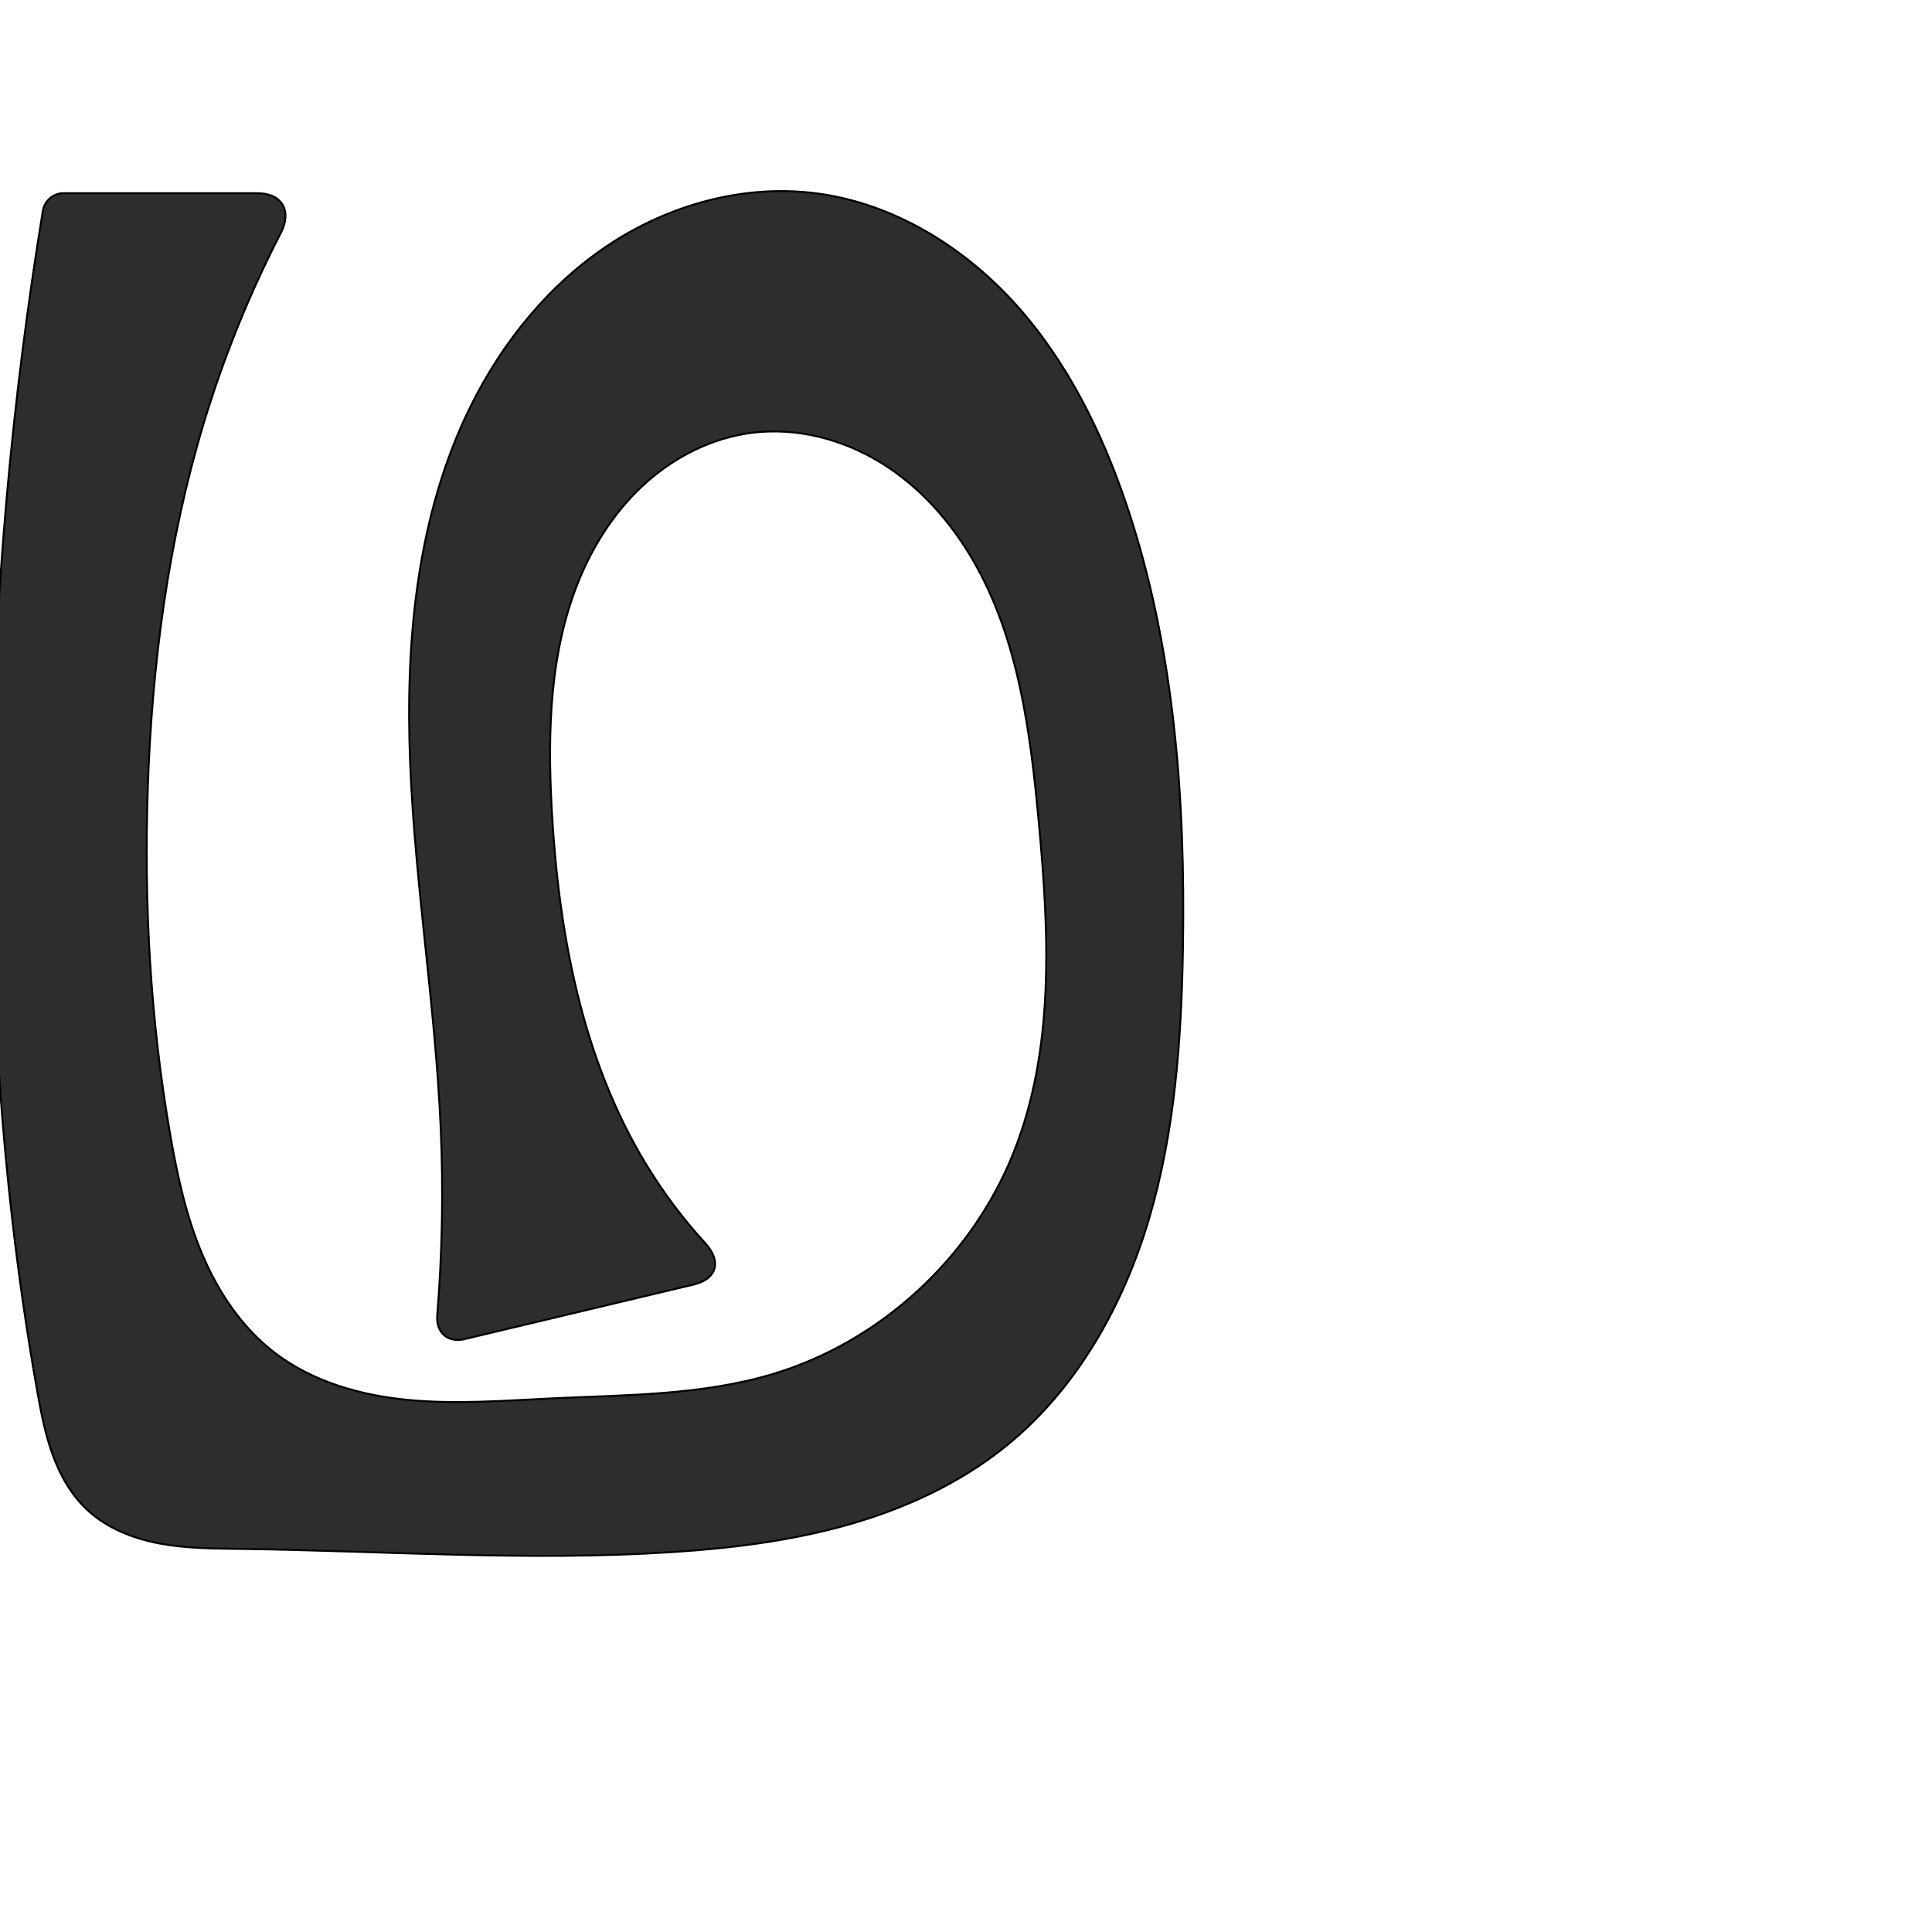<?xml version="1.0" encoding="UTF-8" standalone="no"?>
<svg
   xmlns:dc="http://purl.org/dc/elements/1.1/"
   xmlns:cc="http://creativecommons.org/ns#"
   xmlns:rdf="http://www.w3.org/1999/02/22-rdf-syntax-ns#"
   xmlns:svg="http://www.w3.org/2000/svg"
   xmlns="http://www.w3.org/2000/svg"
   xmlns:sodipodi="http://sodipodi.sourceforge.net/DTD/sodipodi-0.dtd"
   xmlns:inkscape="http://www.inkscape.org/namespaces/inkscape"
   xml:space="preserve"
   width="1000"
   height="1000"
   version="1.1"
   style="clip-rule:evenodd;fill-rule:evenodd;image-rendering:optimizeQuality;shape-rendering:geometricPrecision;text-rendering:geometricPrecision"
   viewBox="0 0 1000 1000"
   id="svg10"
   sodipodi:docname="ഥ.svg"
   inkscape:version="1.0.2 (e86c870879, 2021-01-15)"><sodipodi:namedview
   pagecolor="#ffffff"
   bordercolor="#666666"
   borderopacity="1"
   objecttolerance="10"
   gridtolerance="10"
   guidetolerance="10"
   inkscape:pageopacity="0"
   inkscape:pageshadow="2"
   inkscape:window-width="1920"
   inkscape:window-height="1007"
   id="namedview12"
   showgrid="false"
   inkscape:zoom="0.84890884"
   inkscape:cx="404.61518"
   inkscape:cy="532.40351"
   inkscape:window-x="1920"
   inkscape:window-y="0"
   inkscape:window-maximized="1"
   inkscape:current-layer="svg10"
   showguides="true"
   inkscape:guide-bbox="true"
   inkscape:document-rotation="0"><sodipodi:guide
     position="0,1000"
     orientation="0,1"
     id="guide16"
     inkscape:label=""
     inkscape:locked="true"
     inkscape:color="rgb(0,0,255)" /><sodipodi:guide
     position="1763.312,2036.169"
     orientation="1000,0"
     id="guide18" /><sodipodi:guide
     position="0,200"
     orientation="0,1"
     id="guide20"
     inkscape:label="base"
     inkscape:locked="true"
     inkscape:color="rgb(0,0,255)" /><inkscape:grid
     type="xygrid"
     id="grid24"
     originx="-473.376"
     originy="-489.692" /><sodipodi:guide
     position="0,0"
     orientation="0,1"
     id="guide34"
     inkscape:label="bottom"
     inkscape:locked="true"
     inkscape:color="rgb(0,0,255)" /><sodipodi:guide
     position="225.051,1693.319"
     orientation="0,1"
     id="guide44"
     inkscape:label=""
     inkscape:locked="false"
     inkscape:color="rgb(0,0,255)" /><sodipodi:guide
     position="0,900"
     orientation="0,1"
     id="guide46"
     inkscape:label=""
     inkscape:locked="true"
     inkscape:color="rgb(0,0,255)" /><sodipodi:guide
     position="611.983,881.971"
     orientation="-1,0"
     id="guide841"
     inkscape:label="width"
     inkscape:locked="false"
     inkscape:color="rgb(0,0,255)" /></sodipodi:namedview>
 <defs
   id="defs4"><inkscape:path-effect
   effect="fillet_chamfer"
   id="path-effect849"
   is_visible="true"
   lpeversion="1"
   satellites_param="F,0,0,1,0,8.951,0,1 @ F,0,0,1,0,23.429,0,1 @ F,0,0,1,0,0,0,1 @ F,0,0,1,0,0,0,1 @ F,0,0,1,0,0,0,1 @ F,0,0,1,0,0,0,1 @ F,0,0,1,0,0,0,1 @ F,0,0,1,0,0,0,1 @ F,0,0,1,0,0,0,1 @ F,0,0,1,0,0,0,1 @ F,0,0,1,0,0,0,1 @ F,0,0,1,0,0,0,1 @ F,0,0,1,0,0,0,1 @ F,0,0,1,0,0,0,1 @ F,0,0,1,0,0,0,1 @ F,0,0,1,0,0,0,1 @ F,0,0,1,0,0,0,1 @ F,0,0,1,0,0,0,1 @ F,0,0,1,0,0,0,1 @ F,0,0,1,0,22.742,0,1 @ F,0,0,1,0,16.027,0,1 @ F,0,0,1,0,0,0,1 @ F,0,0,1,0,0,0,1 @ F,0,0,1,0,0,0,1 @ F,0,0,1,0,0,0,1 @ F,0,0,1,0,0,0,1 @ F,0,0,1,0,0,0,1 @ F,0,0,1,0,0,0,1 @ F,0,0,1,0,0,0,1 @ F,0,0,1,0,0,0,1 @ F,0,0,1,0,0,0,1 @ F,0,0,1,0,0,0,1 @ F,0,0,1,0,0,0,1 @ F,0,0,1,0,0,0,1 @ F,0,0,1,0,0,0,1 @ F,0,0,1,0,0,0,1 @ F,0,0,1,0,0,0,1 @ F,0,0,1,0,0,0,1 @ F,0,0,1,0,0,0,1"
   unit="px"
   method="auto"
   mode="F"
   radius="0"
   chamfer_steps="1"
   flexible="false"
   use_knot_distance="true"
   apply_no_radius="true"
   apply_with_radius="true"
   only_selected="true"
   hide_knots="false" /><inkscape:path-effect
   effect="spiro"
   id="path-effect850"
   is_visible="true"
   lpeversion="1" /><inkscape:path-effect
   effect="spiro"
   id="path-effect851"
   is_visible="true"
   lpeversion="1" />
  <style
   type="text/css"
   id="style2">
   <![CDATA[
    .fil0 {fill:#EF7F1A;fill-rule:nonzero}
   ]]>
  </style>
 <inkscape:path-effect
   effect="spiro"
   id="path-effect1214"
   is_visible="true"
   lpeversion="1" /><inkscape:path-effect
   effect="spiro"
   id="path-effect1195"
   is_visible="true"
   lpeversion="1" /><inkscape:path-effect
   effect="spiro"
   id="path-effect992"
   is_visible="true"
   lpeversion="1" /><inkscape:path-effect
   effect="spiro"
   id="path-effect1060"
   is_visible="true"
   lpeversion="1" /><inkscape:path-effect
   effect="spiro"
   id="path-effect1047"
   is_visible="true"
   lpeversion="1" /><inkscape:path-effect
   effect="spiro"
   id="path-effect1085"
   is_visible="true"
   lpeversion="1" /><inkscape:path-effect
   effect="spiro"
   id="path-effect1286"
   is_visible="true"
   lpeversion="1" /><inkscape:path-effect
   effect="spiro"
   id="path-effect1305"
   is_visible="true"
   lpeversion="1" /></defs>
 
<path
   style="fill:#2d2d2d;fill-rule:nonzero;stroke:#000000;stroke-width:1px;stroke-linecap:butt;stroke-linejoin:miter;stroke-opacity:1"
   d="M 32.659,100 H 133.064 c 12.939,0 18.203,9.101 12.272,20.6 -16.18,31.369 -29.506,64.209 -39.747,97.986 -18.6,61.341 -26.956,125.465 -29.109,189.528 -2.015,59.967 1.363,120.193 11.639,179.308 3.652,21.01 8.217,42.014 16.507,61.662 8.289,19.648 20.524,38.005 37.431,51.001 19.763,15.192 44.77,22.223 69.588,24.554 24.818,2.331 49.806,0.294 74.706,-0.869 38.246,-1.787 77.173,-1.596 113.837,-12.627 55.746,-16.772 102.66,-60.213 124.319,-114.248 21.504,-53.647 18.519,-113.639 13.186,-171.188 -4.327,-46.691 -10.449,-94.735 -33.853,-135.367 -11.702,-20.316 -27.735,-38.407 -47.686,-50.722 -19.95,-12.315 -43.947,-18.589 -67.198,-15.576 -20.092,2.604 -39.033,12.034 -54.2,25.467 -15.167,13.433 -26.656,30.741 -34.506,49.418 -15.701,37.355 -16.898,79.14 -14.693,119.6 3.492,64.064 15.558,129.307 48.871,184.139 8.855,14.575 19.143,28.278 30.657,40.858 8.478,9.262 6.16,18.447 -6.059,21.358 l -118.583,28.247 c -8.61,2.051 -14.844,-3.424 -14.128,-12.246 2.634,-32.416 3.233,-64.996 1.788,-97.487 -2.802,-63.017 -13.265,-125.516 -15.804,-188.544 -2.538,-63.028 3.358,-128.064 31.322,-184.606 16.56,-33.483 40.953,-63.504 72.191,-83.988 31.237,-20.484 69.508,-30.972 106.558,-26.21 39.673,5.099 75.93,27.293 102.816,56.907 26.887,29.615 45.039,66.267 57.855,104.157 24.91,73.641 30.567,152.48 29.238,230.209 -0.803,46.991 -4.164,94.394 -17.51,139.457 -13.346,45.063 -37.378,87.983 -73.89,117.574 -23.948,19.409 -52.551,32.55 -82.216,40.928 -29.665,8.377 -60.455,12.132 -91.217,14.106 -74.313,4.77 -148.852,-0.686 -223.311,-1.685 -13.944,-0.187 -27.982,-0.226 -41.684,-2.819 C 68.751,796.292 55.234,790.949 45.056,781.416 36.794,773.678 31.094,763.52 27.23,752.88 23.366,742.24 21.238,731.06 19.26,719.914 0.918,616.536 -5.758,511.27 -4.214,406.288 -2.748,306.664 6.103,207.149 22.239,108.829 23.04,103.951 27.716,100 32.659,100 Z"
   id="path848"
   inkscape:path-effect="#path-effect850;#path-effect849"
   inkscape:original-d="M 23.708142,100 H 156.49321 c 0,0 -39.06038,77.23232 -50.90424,118.58649 -17.598284,61.4464 -26.311133,125.67255 -29.109052,189.5281 -2.621865,59.83756 -3.507744,121.35943 11.638917,179.30757 10.529308,40.28305 20.628665,87.68166 53.937985,112.66325 38.99361,29.24474 95.56902,22.41291 144.29413,23.68564 38.16545,0.99691 79.08421,3.17893 113.83727,-12.62678 C 451.41954,687.84423 499.91396,647.5193 524.50717,596.89604 549.5159,545.41746 553.47109,480.7216 537.69305,425.70766 514.66567,345.41721 472.2586,217.91591 388.95627,224.04279 c -73.22335,5.38557 -95.00195,121.54635 -103.39848,194.48578 -7.26247,63.08803 19.92636,127.61435 48.8711,184.13908 11.19107,21.85449 46.7218,56.94562 46.7218,56.94562 l -156.29641,37.23084 c 0,0 1.92289,-75.63854 3.25067,-113.44613 4.36935,-124.41394 -47.41024,-265.7348 15.51854,-373.14937 35.38219,-60.39466 109.23219,-118.374272 178.74882,-110.19796 75.3149,8.85828 127.32842,92.95417 160.67193,161.06448 34.01129,69.47437 37.54993,153.30421 29.238,230.20915 -9.77119,90.40643 -26.00527,193.84703 -91.40048,257.0314 -43.61838,42.14375 -113.4614,45.97854 -173.43355,55.03394 -73.60479,11.11383 -149.49366,7.91573 -223.311,-1.68546 C 97.150456,798.19408 65.651657,799.20421 45.056018,781.41586 28.231734,766.88481 24.456405,741.52927 19.260071,719.91432 -5.244457,617.98397 -5.062974,511.11915 -4.21363,406.28811 -3.383043,303.77208 23.708142,100 23.708142,100 Z"
   sodipodi:nodetypes="ccaaaaaaaaaaaccaaaaaaaaaaac" /></svg>
